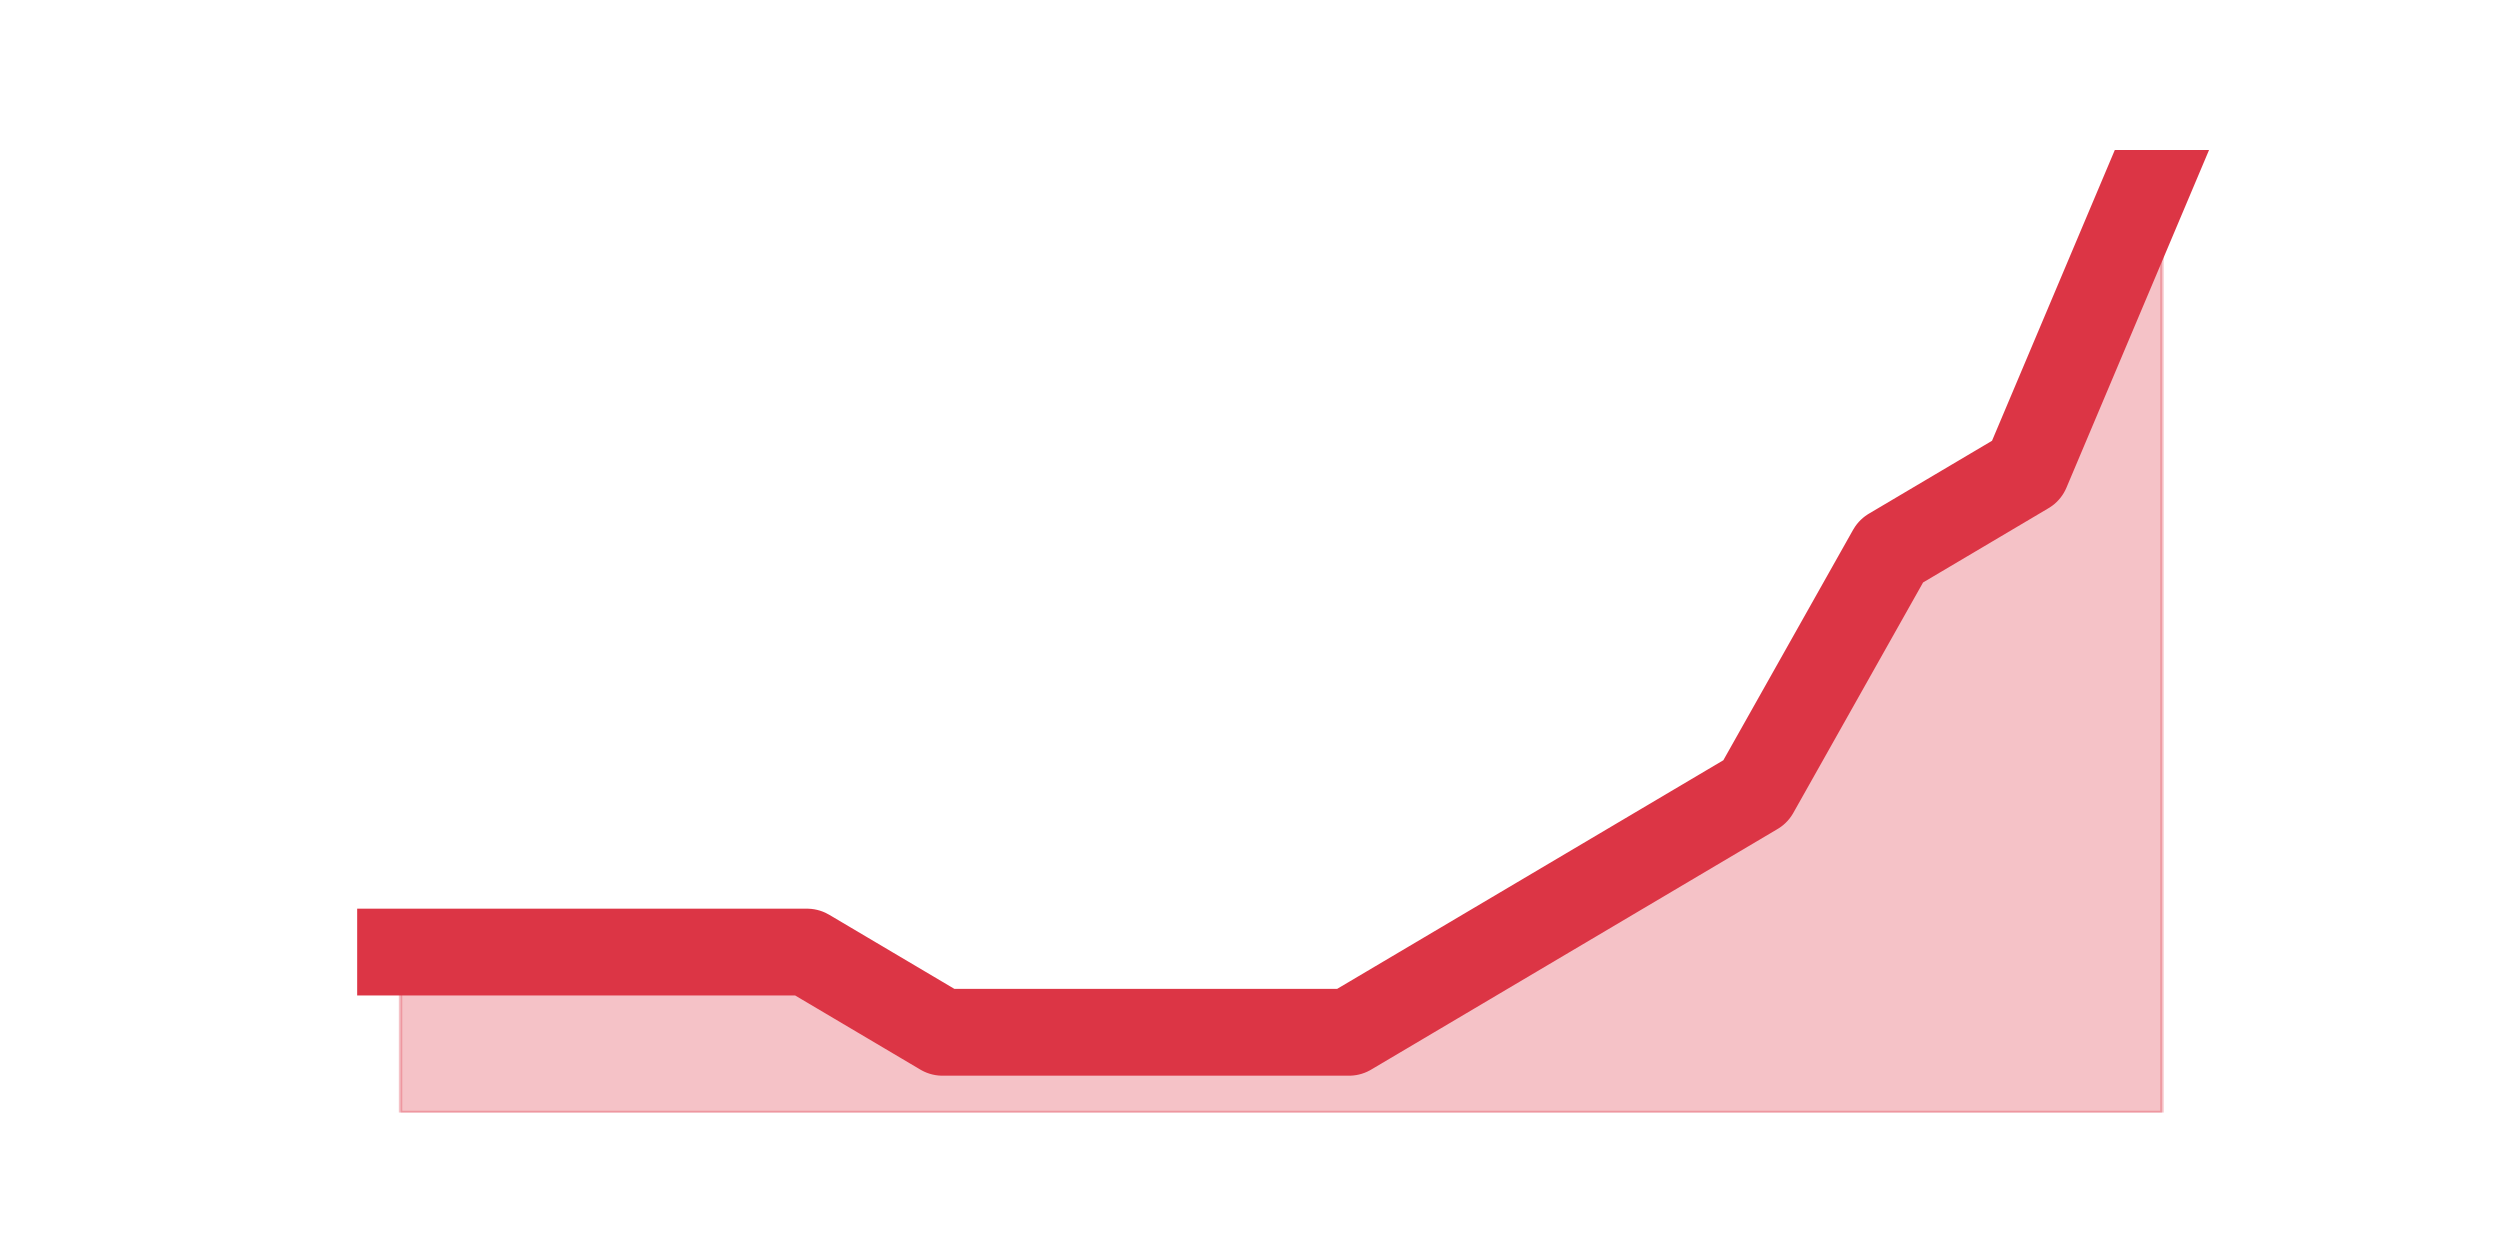 <?xml version="1.0" encoding="utf-8" standalone="no"?>
<!DOCTYPE svg PUBLIC "-//W3C//DTD SVG 1.1//EN"
  "http://www.w3.org/Graphics/SVG/1.1/DTD/svg11.dtd">
<!-- Created with matplotlib (https://matplotlib.org/) -->
<svg height="360pt" version="1.1" viewBox="0 0 720 360" width="720pt" xmlns="http://www.w3.org/2000/svg" xmlns:xlink="http://www.w3.org/1999/xlink">
 <defs>
  <style type="text/css">*{stroke-linecap:butt;stroke-linejoin:round;}</style>
 </defs>
 <g id="figure_1">
  <g id="patch_1">
   <path d="M 0 360 
L 720 360 
L 720 0 
L 0 0 
z
" style="fill:none;"/>
  </g>
  <g id="axes_1">
   <g id="matplotlib.axis_1"/>
   <g id="matplotlib.axis_2"/>
   <g id="PolyCollection_1">
    <defs>
     <path d="M 115.364 -85.8 
L 115.364 -39.6 
L 154.385 -39.6 
L 193.406 -39.6 
L 232.427 -39.6 
L 271.448 -39.6 
L 310.469 -39.6 
L 349.49 -39.6 
L 388.51 -39.6 
L 427.531 -39.6 
L 466.552 -39.6 
L 505.573 -39.6 
L 544.594 -39.6 
L 583.615 -39.6 
L 622.636 -39.6 
L 622.636 -316.8 
L 622.636 -316.8 
L 583.615 -224.4 
L 544.594 -201.3 
L 505.573 -132 
L 466.552 -108.9 
L 427.531 -85.8 
L 388.51 -62.7 
L 349.49 -62.7 
L 310.469 -62.7 
L 271.448 -62.7 
L 232.427 -85.8 
L 193.406 -85.8 
L 154.385 -85.8 
L 115.364 -85.8 
z
" id="m73984e0112" style="stroke:#dc3545;stroke-opacity:0.3;"/>
    </defs>
    <g clip-path="url(#p2a46f19c9a)">
     <use style="fill:#dc3545;fill-opacity:0.3;stroke:#dc3545;stroke-opacity:0.3;" x="0" xlink:href="#m73984e0112" y="360"/>
    </g>
   </g>
   <g id="line2d_1">
    <path clip-path="url(#p2a46f19c9a)" d="M 115.364 274.2 
L 154.385 274.2 
L 193.406 274.2 
L 232.427 274.2 
L 271.448 297.3 
L 310.469 297.3 
L 349.49 297.3 
L 388.51 297.3 
L 427.531 274.2 
L 466.552 251.1 
L 505.573 228 
L 544.594 158.7 
L 583.615 135.6 
L 622.636 43.2 
" style="fill:none;stroke:#dc3545;stroke-linecap:square;stroke-width:25;"/>
   </g>
  </g>
 </g>
 <defs>
  <clipPath id="p2a46f19c9a">
   <rect height="277.2" width="558" x="90" y="43.2"/>
  </clipPath>
 </defs>
</svg>
